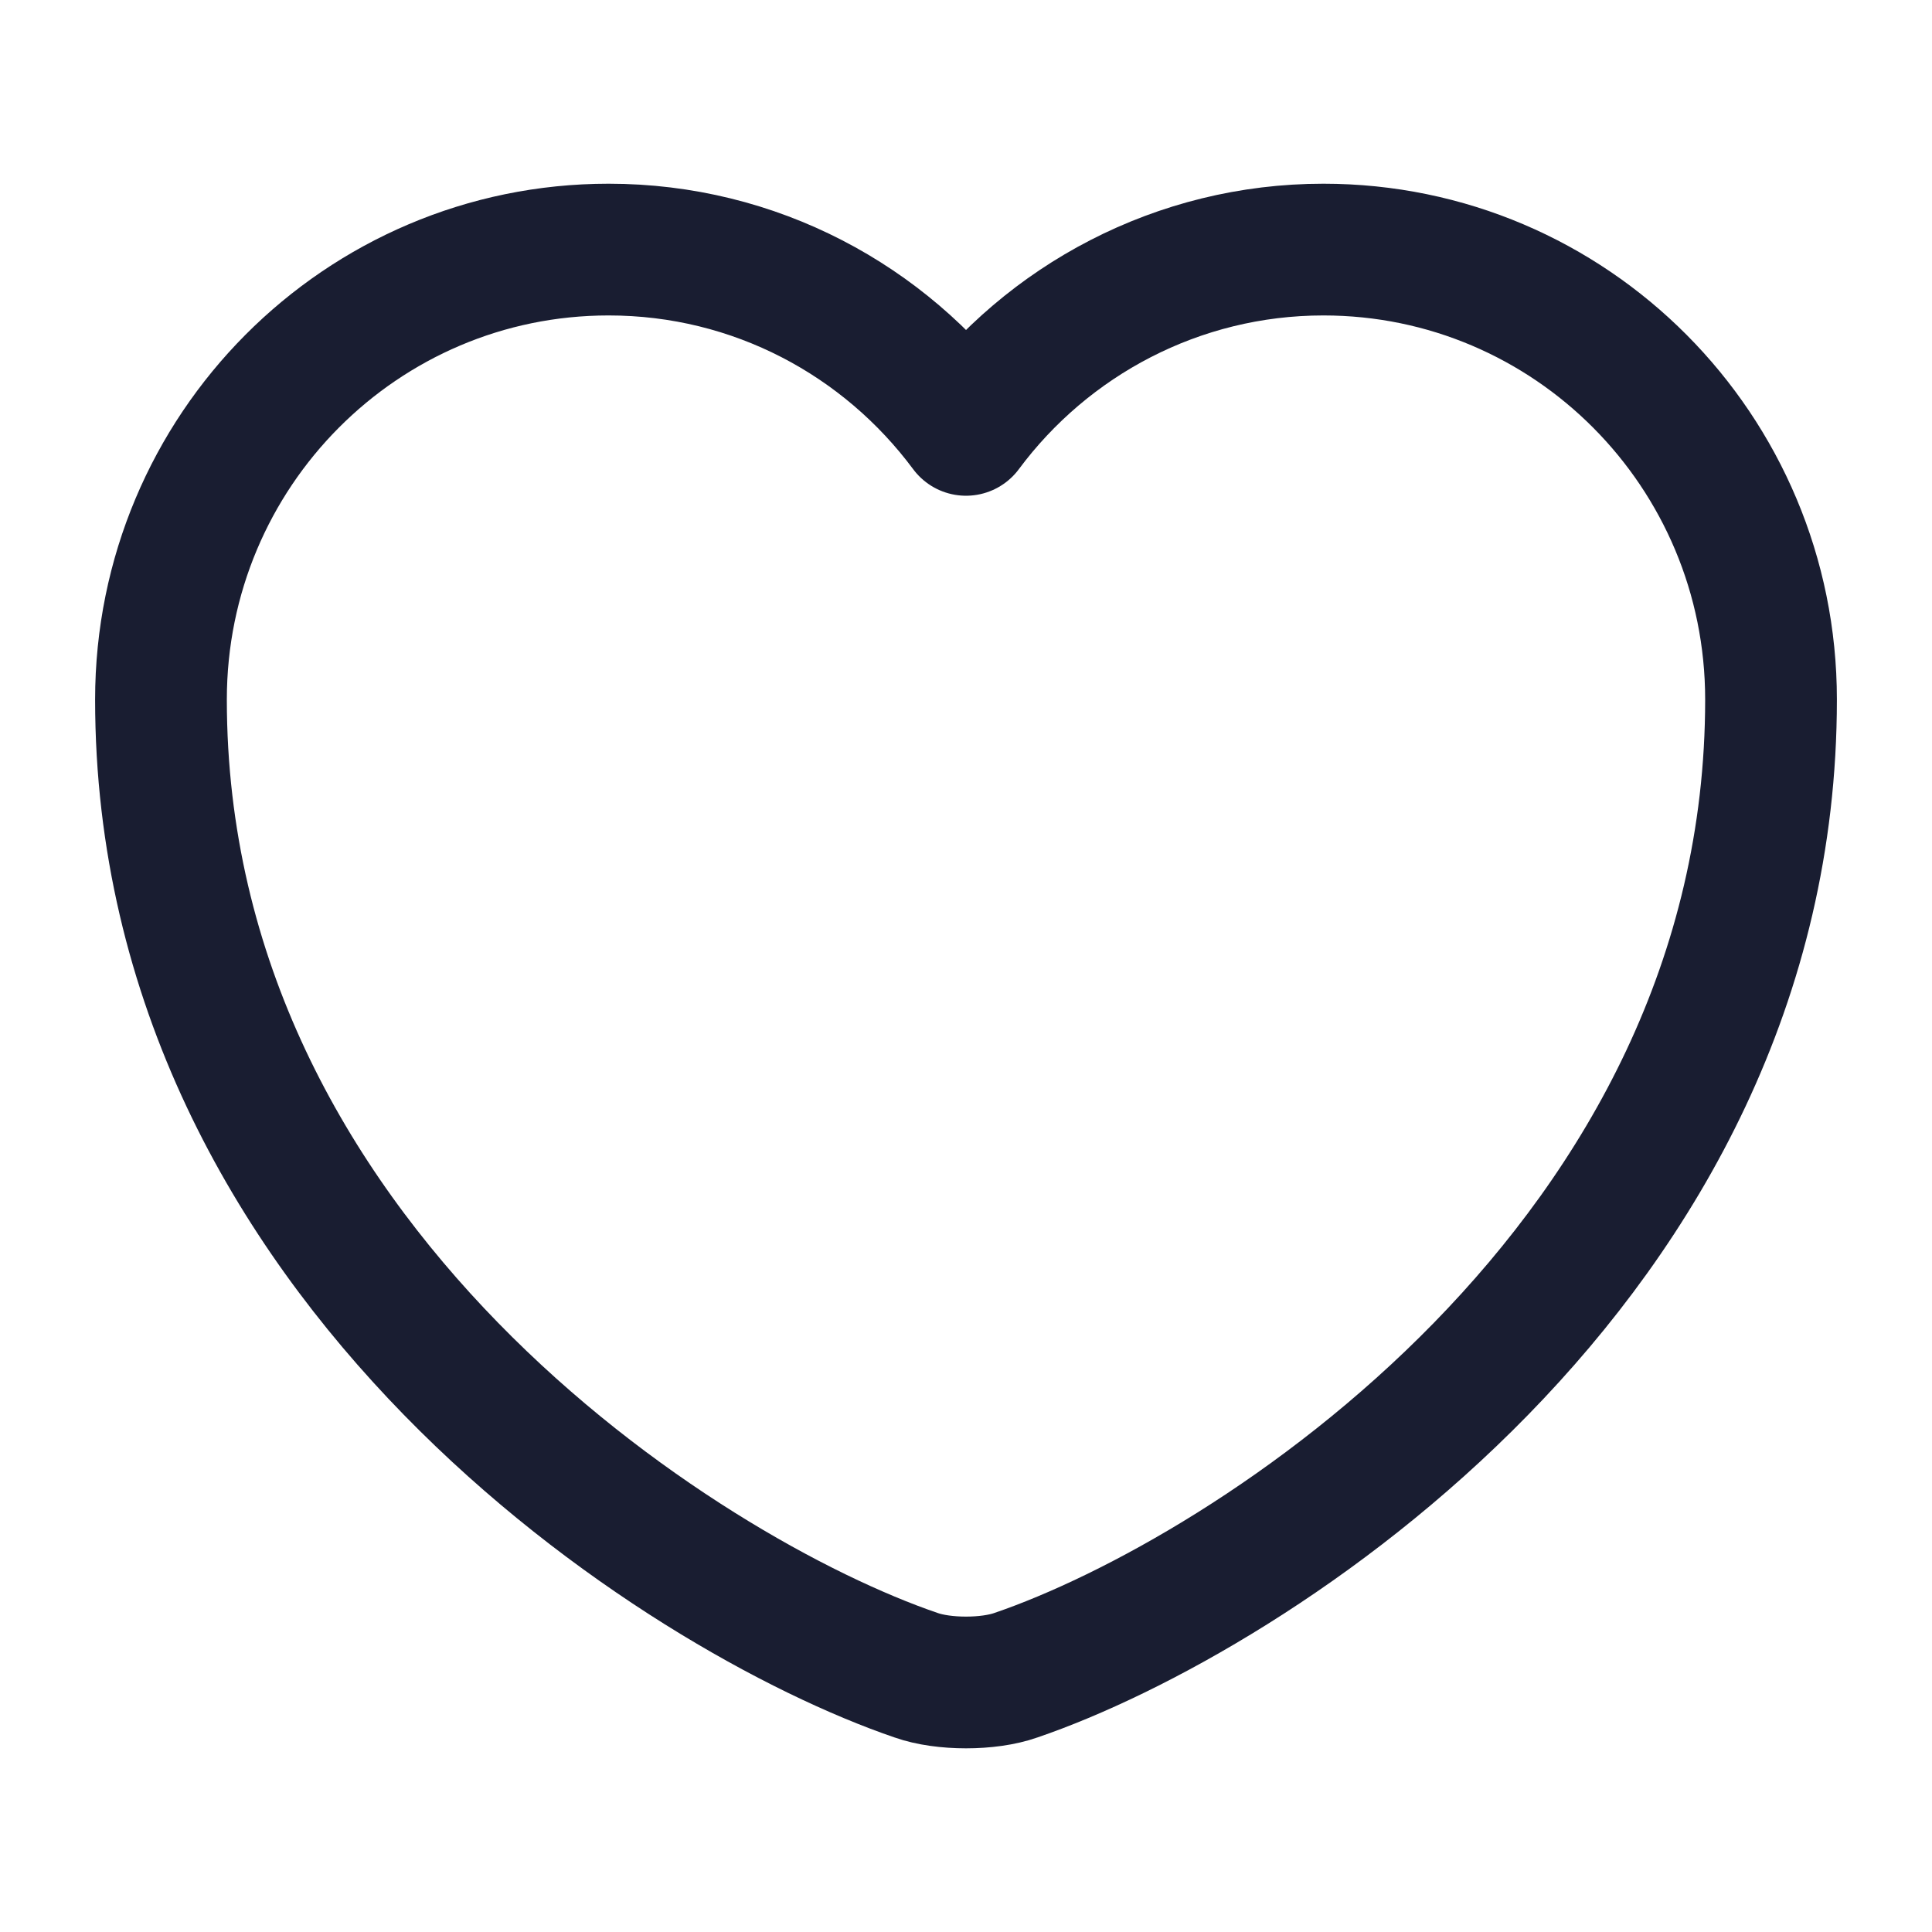 <svg width="22" height="22" viewBox="0 0 22 22" fill="none" xmlns="http://www.w3.org/2000/svg">
<path d="M11.568 19.076C11.257 19.186 10.743 19.186 10.432 19.076C7.773 18.168 1.833 14.383 1.833 7.966C1.833 5.133 4.116 2.842 6.93 2.842C8.598 2.842 10.074 3.648 11 4.895C11.926 3.648 13.411 2.842 15.07 2.842C17.884 2.842 20.167 5.133 20.167 7.966C20.167 14.383 14.227 18.168 11.568 19.076Z" stroke="#191D31" stroke-width="1.5" stroke-linecap="round" stroke-linejoin="round"/>
</svg>
